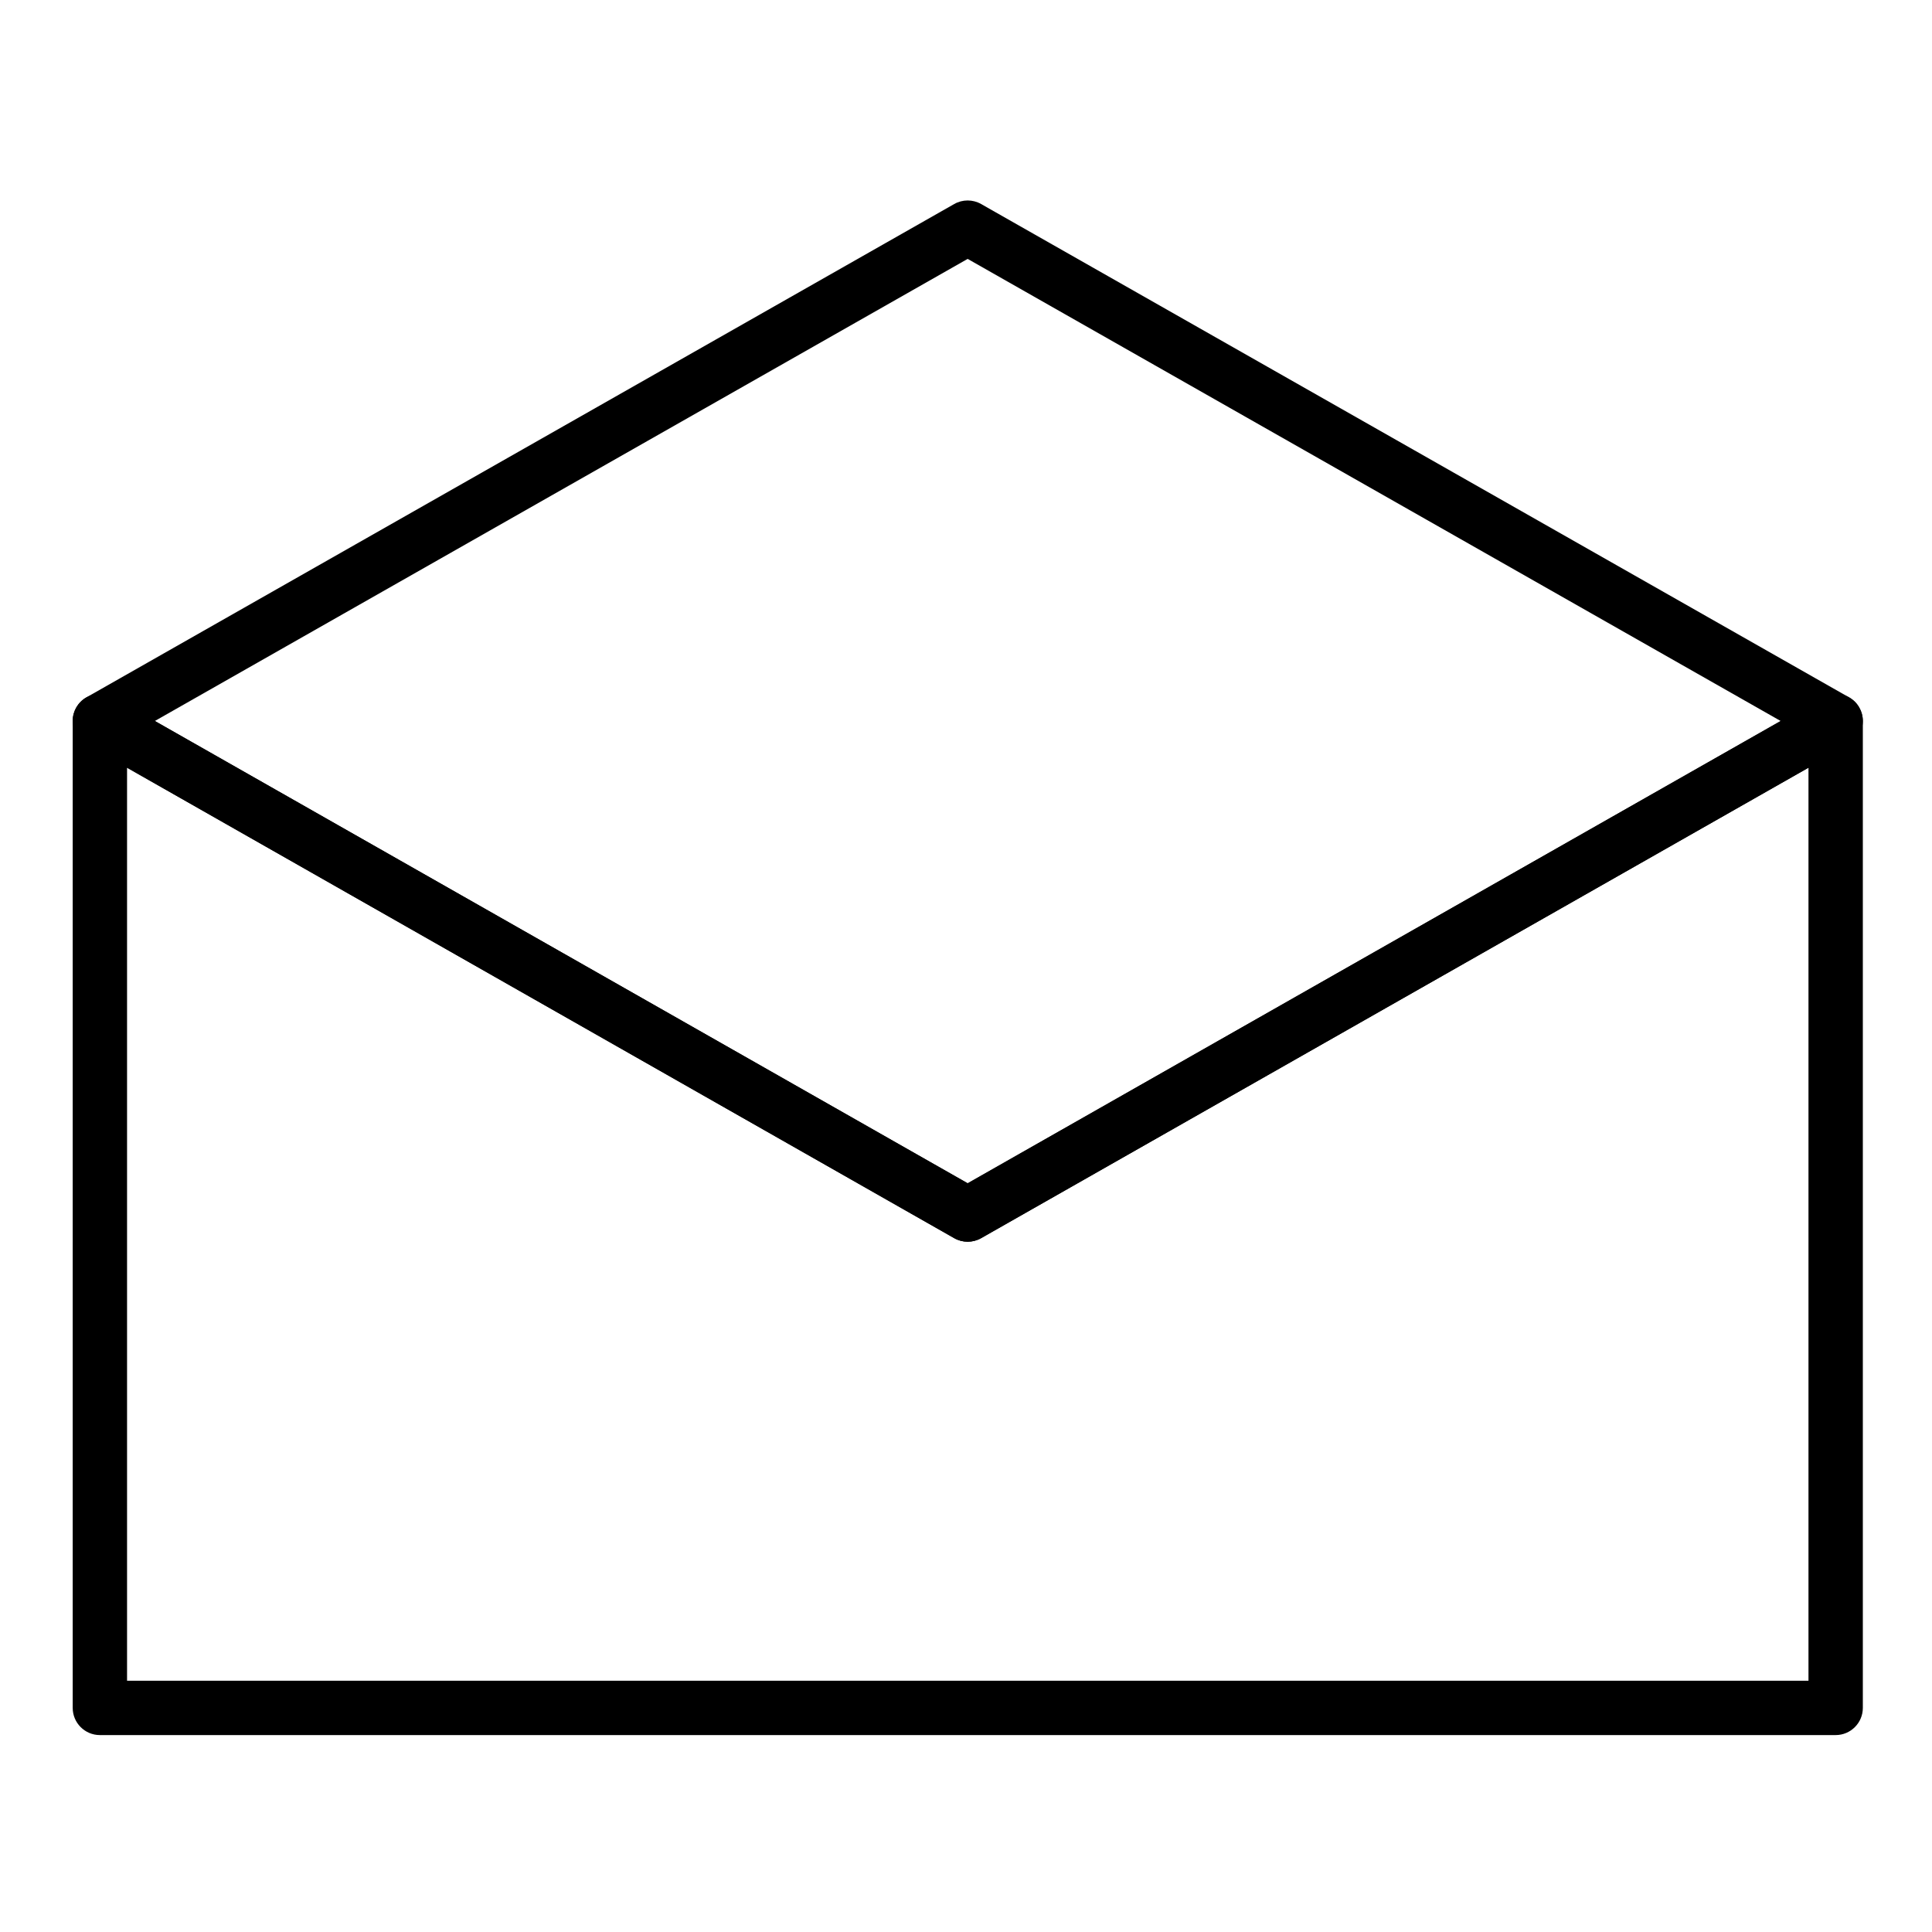 <svg xmlns="http://www.w3.org/2000/svg" width="512" height="512" enable-background="new 0 0 512 512" viewBox="0 0 512 512" id="message"><path d="M486.468,459.813H26.47c-3.977,0-7.202-3.224-7.202-7.201V191.069c0-2.564,1.364-4.936,3.581-6.226
				c2.218-1.288,4.952-1.302,7.182-0.034l226.411,128.773l226.467-128.774c2.229-1.266,4.964-1.254,7.181,0.036
				c2.217,1.289,3.58,3.66,3.58,6.225v261.542C493.669,456.589,490.445,459.813,486.468,459.813z M33.671,445.41h445.595V203.448
				L260,328.128c-2.207,1.256-4.912,1.256-7.12,0L33.671,203.45V445.41z"></path><path d="M256.441,329.069c-1.229,0-2.457-0.313-3.561-0.941L22.909,197.329c-2.251-1.28-3.641-3.671-3.641-6.261
				c0-2.59,1.391-4.979,3.643-6.26L252.882,54.065c2.206-1.253,4.911-1.253,7.118,0l230.026,130.743
				c2.252,1.279,3.643,3.67,3.643,6.26c0.001,2.591-1.39,4.981-3.642,6.261L260,328.129
				C258.896,328.756,257.669,329.069,256.441,329.069z M41.039,191.07l215.403,122.514L471.896,191.07L256.441,68.61L41.039,191.07z
				"></path></svg>